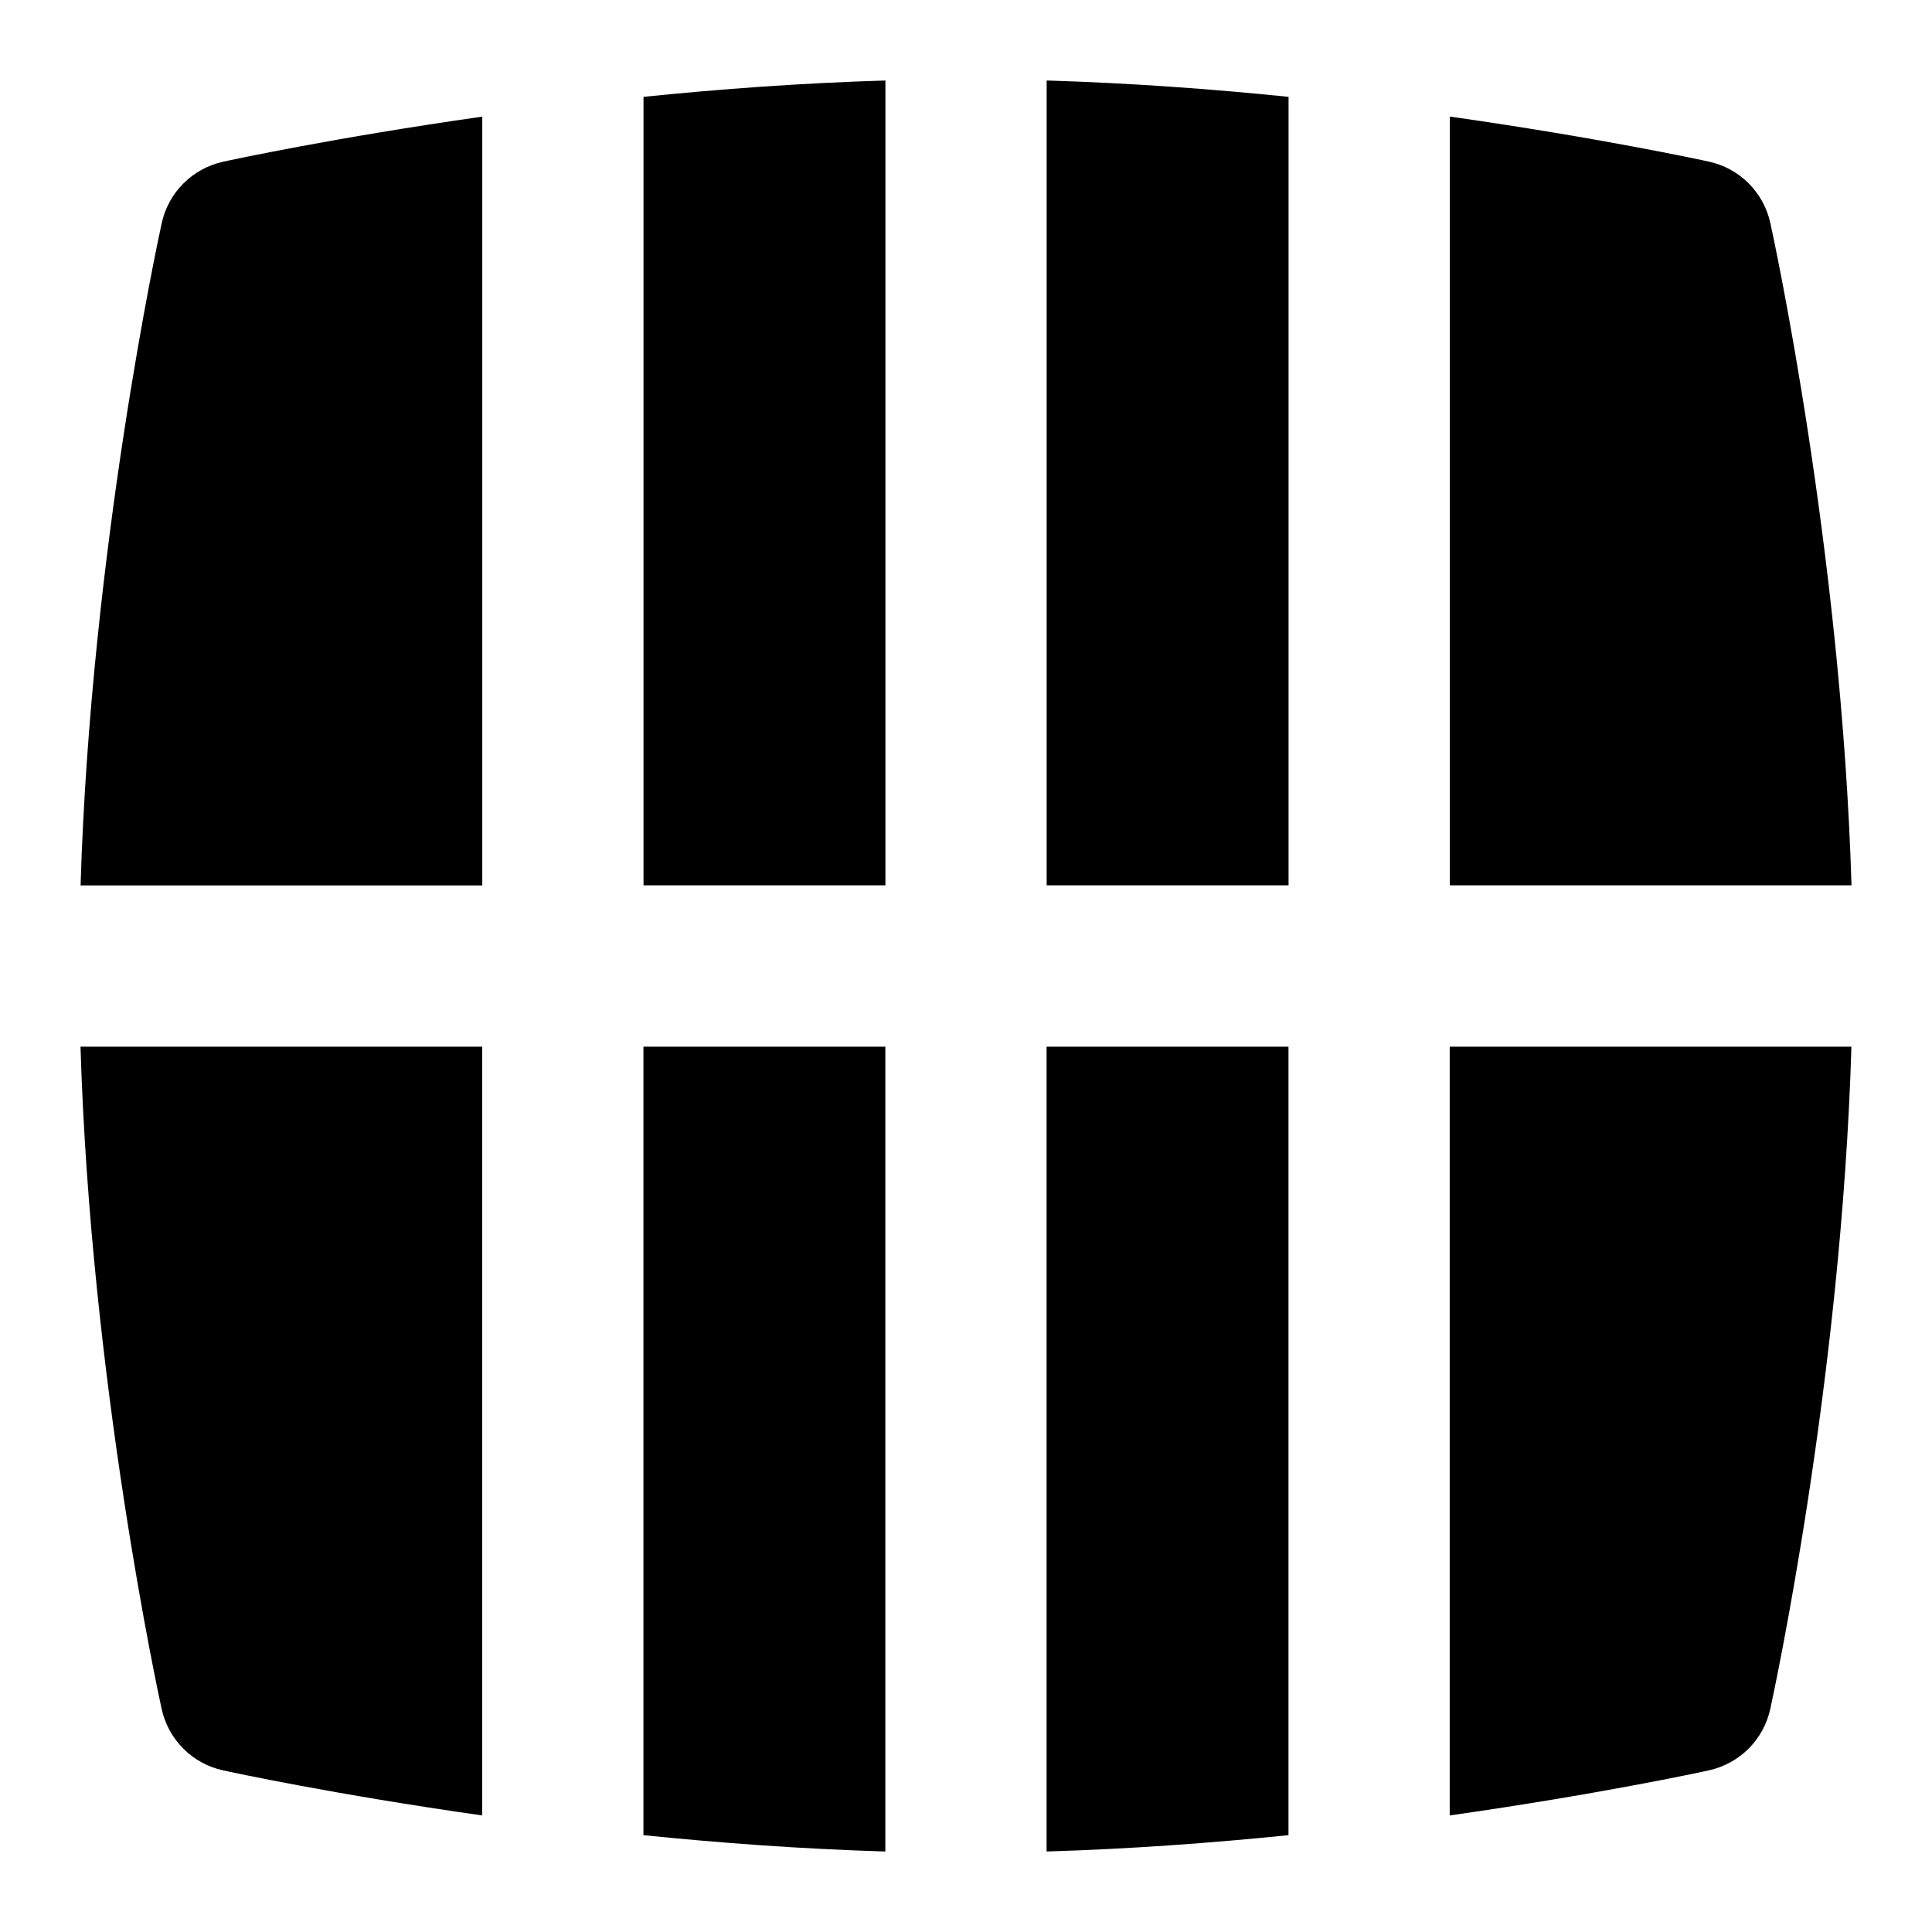 <svg id="Layer_1" viewBox="0 0 24 24" xmlns="http://www.w3.org/2000/svg" data-name="Layer 1"><path d="m7.994 1.203c.95-.097 1.969-.172 3.005-.203v9.998h-3.005zm3.004 21.797v-9.998h-3.005v9.795c.95.097 1.969.172 3.005.203zm7.011-12.002h4.991c-.125-4.154-.969-8.05-1.008-8.227-.084-.382-.381-.68-.763-.763-.099-.022-1.381-.299-3.219-.56v9.55zm-2.003 2.004h-3.005v9.998c1.036-.031 2.055-.106 3.005-.203zm-10.015 0h-4.991c.125 4.154.969 8.05 1.008 8.227.084.382.381.68.763.763.099.022 1.381.299 3.219.56v-9.55zm12.018 0v9.55c1.838-.261 3.12-.538 3.219-.56.382-.084.68-.381.763-.763.039-.177.883-4.073 1.008-8.227h-4.991zm-12.018-2.004v-9.549c-1.838.261-3.12.538-3.219.56-.382.084-.68.381-.763.763-.039.177-.883 4.073-1.008 8.227h4.991zm7.011-9.998v9.998h3.005v-9.795c-.95-.097-1.969-.172-3.005-.203z"/></svg>